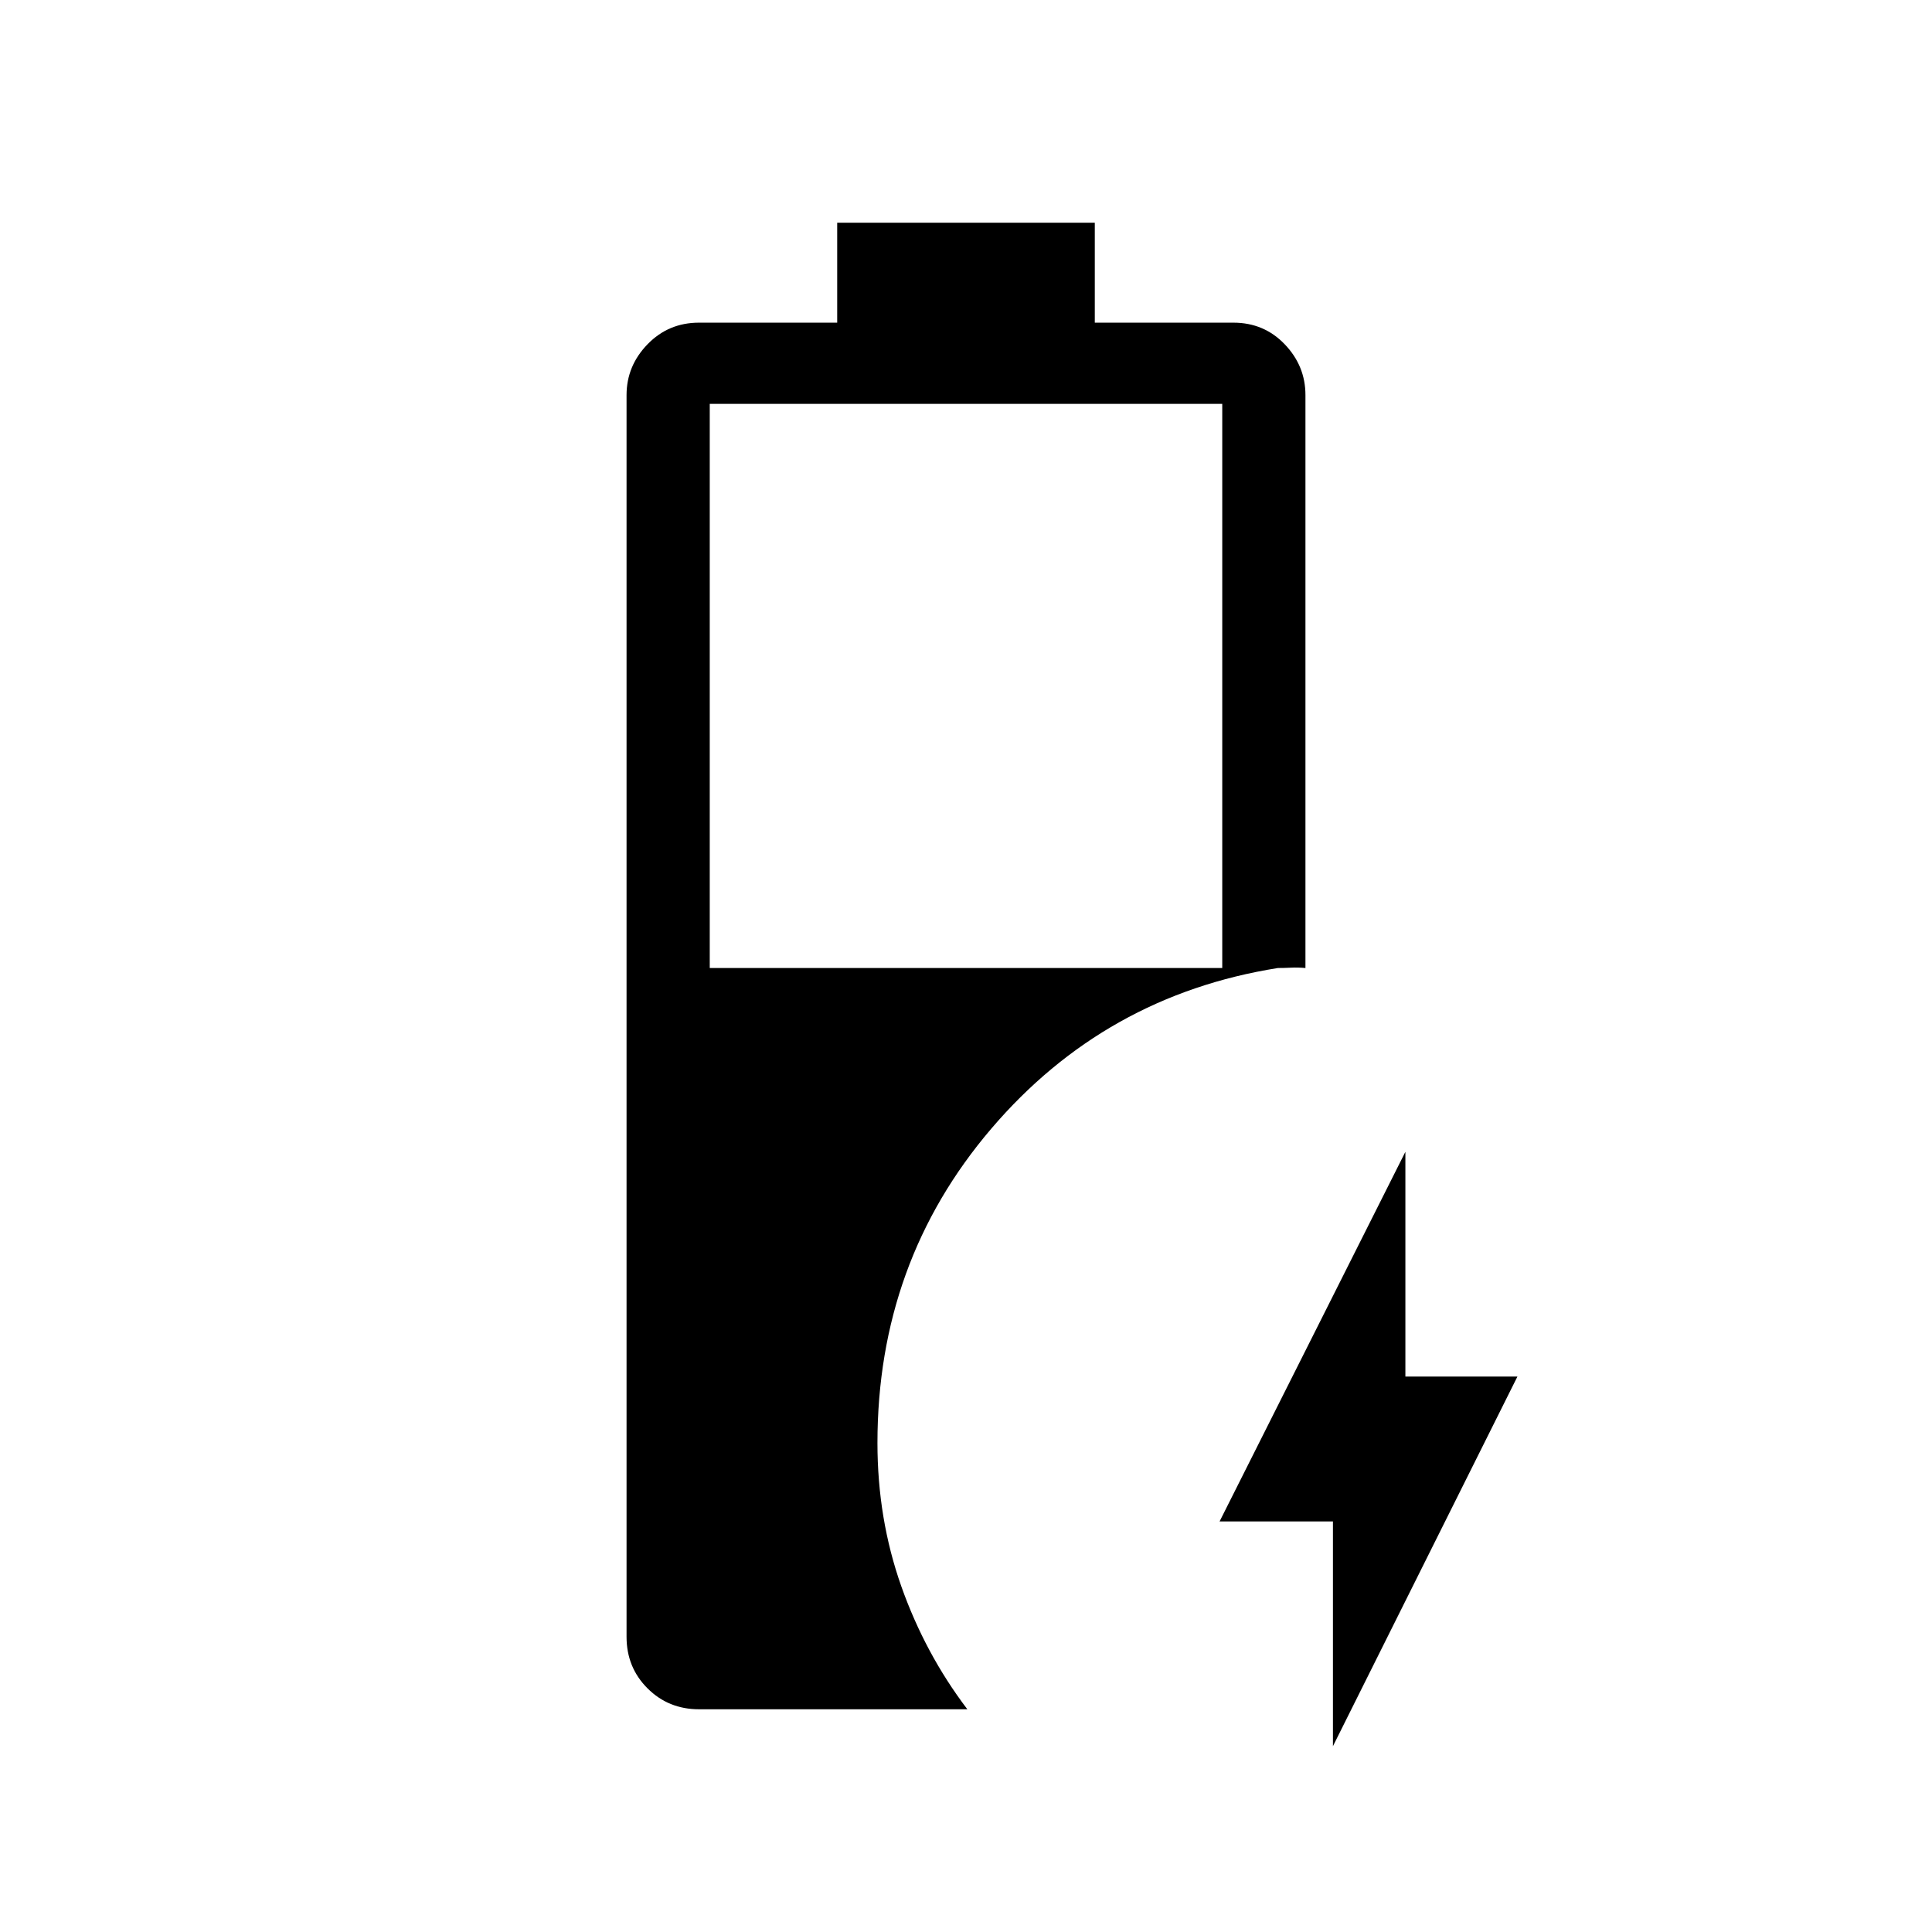 <svg xmlns="http://www.w3.org/2000/svg" height="40" viewBox="0 -960 960 960" width="40"><path d="M347.33-110.67q-15.18 0-25.59-10.41-10.41-10.4-10.41-25.59v-617q0-14.51 10.41-25.25 10.41-10.75 25.59-10.75H416v-49.66h128v49.66h68.87q15.23 0 25.51 10.75 10.29 10.74 10.29 25.25V-479q-3.67-.33-7.17-.17-3.5.17-6.5.17-86 13.67-142.5 79.9T436-243q0 37.67 11.83 71.17 11.84 33.5 32.84 61.16H347.33ZM352.67-479h254.66v-280.33H352.67V-479ZM662.33-92.33V-204H606l92.33-183.67V-276H754L662.33-92.33Z"/></svg>